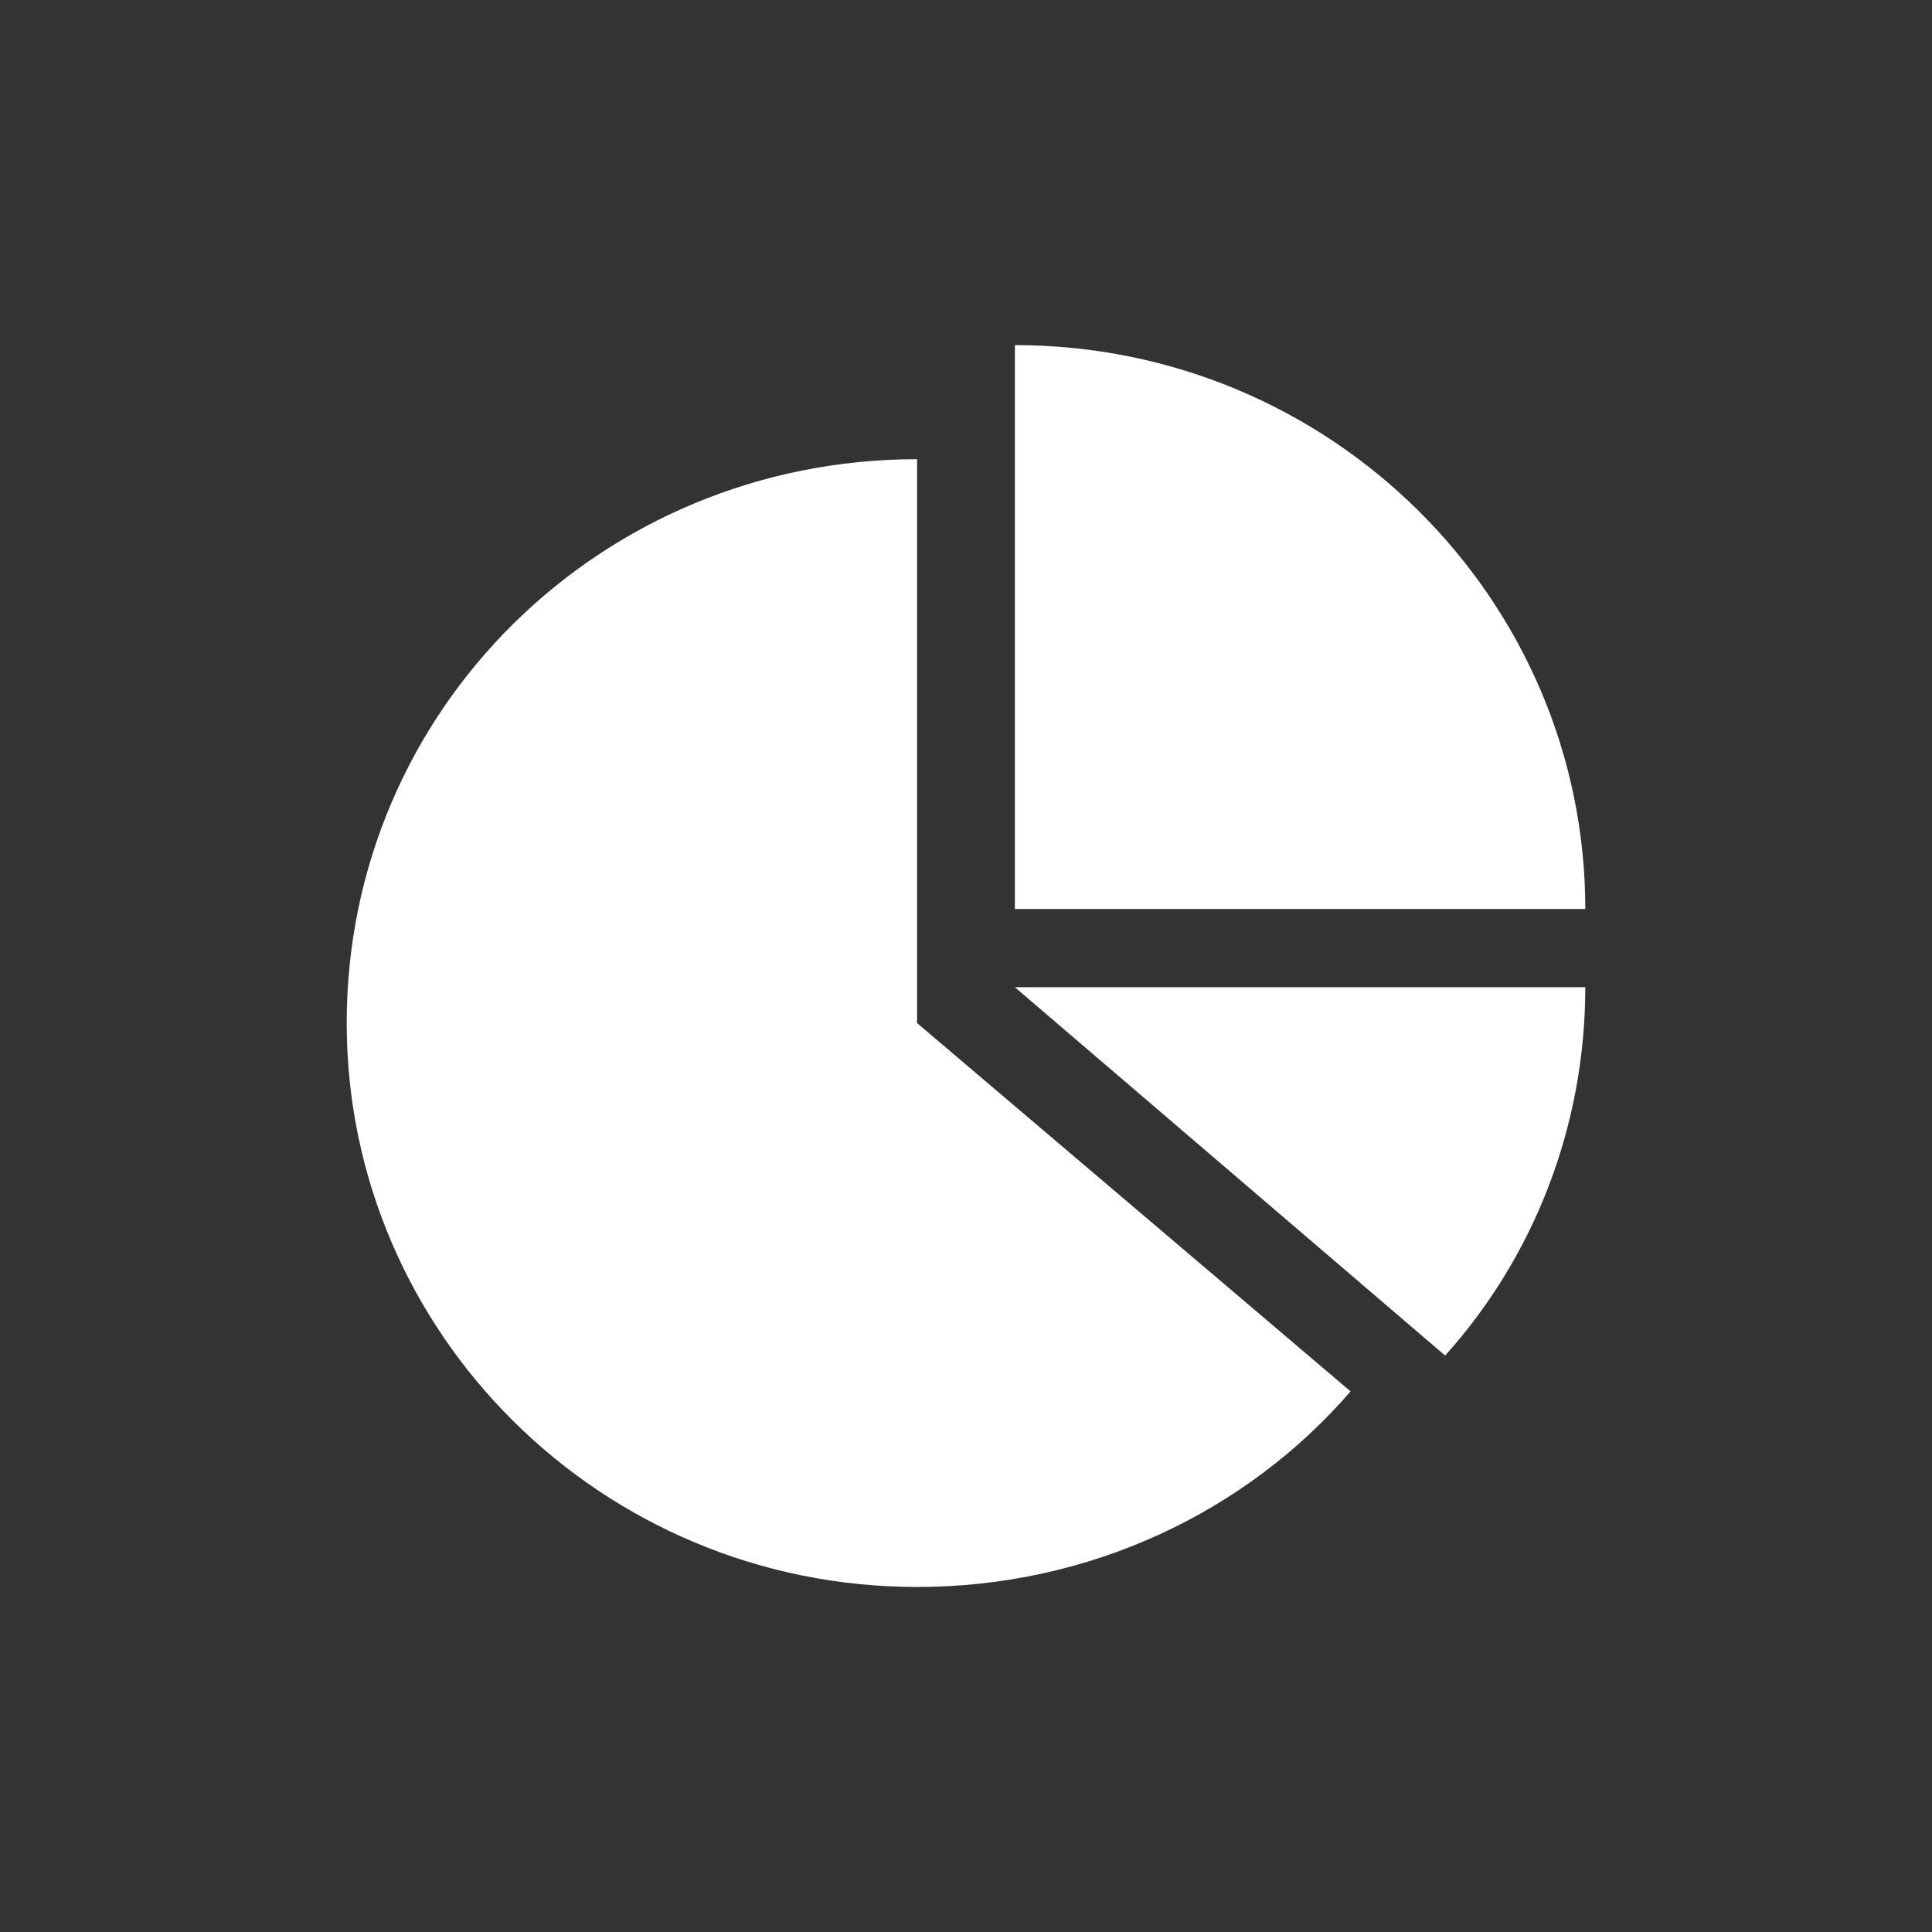 <?xml version="1.0" encoding="utf-8"?>
<!-- Generator: Adobe Illustrator 16.0.0, SVG Export Plug-In . SVG Version: 6.00 Build 0)  -->
<!DOCTYPE svg PUBLIC "-//W3C//DTD SVG 1.1//EN" "http://www.w3.org/Graphics/SVG/1.1/DTD/svg11.dtd">
<svg version="1.1" id="图形" xmlns="http://www.w3.org/2000/svg" xmlns:xlink="http://www.w3.org/1999/xlink" x="0px" y="0px"
	 width="1000.637px" height="1000.678px" viewBox="0 0 1000.637 1000.678" enable-background="new 0 0 1000.637 1000.678"
	 xml:space="preserve">
<rect x="0" y="0" width="1000.637" height="1000.678" fill="#333333" stroke="none"/>
<path fill="#FFFFFF" d="M474.99,237.833c-163.751,0-295.421,129.991-295.421,292.05c0,160.369,131.67,292.05,295.421,292.05
	c89.478,0,170.502-38.82,224.518-101.291L474.99,529.883V237.833L474.99,237.833z M525.636,178.745v292.049h295.433
	C821.066,310.421,689.387,178.745,525.636,178.745z M748.477,702.076c45.582-50.646,72.592-118.167,72.592-190.759H525.636
	L748.477,702.076L748.477,702.076z"/>
</svg>
